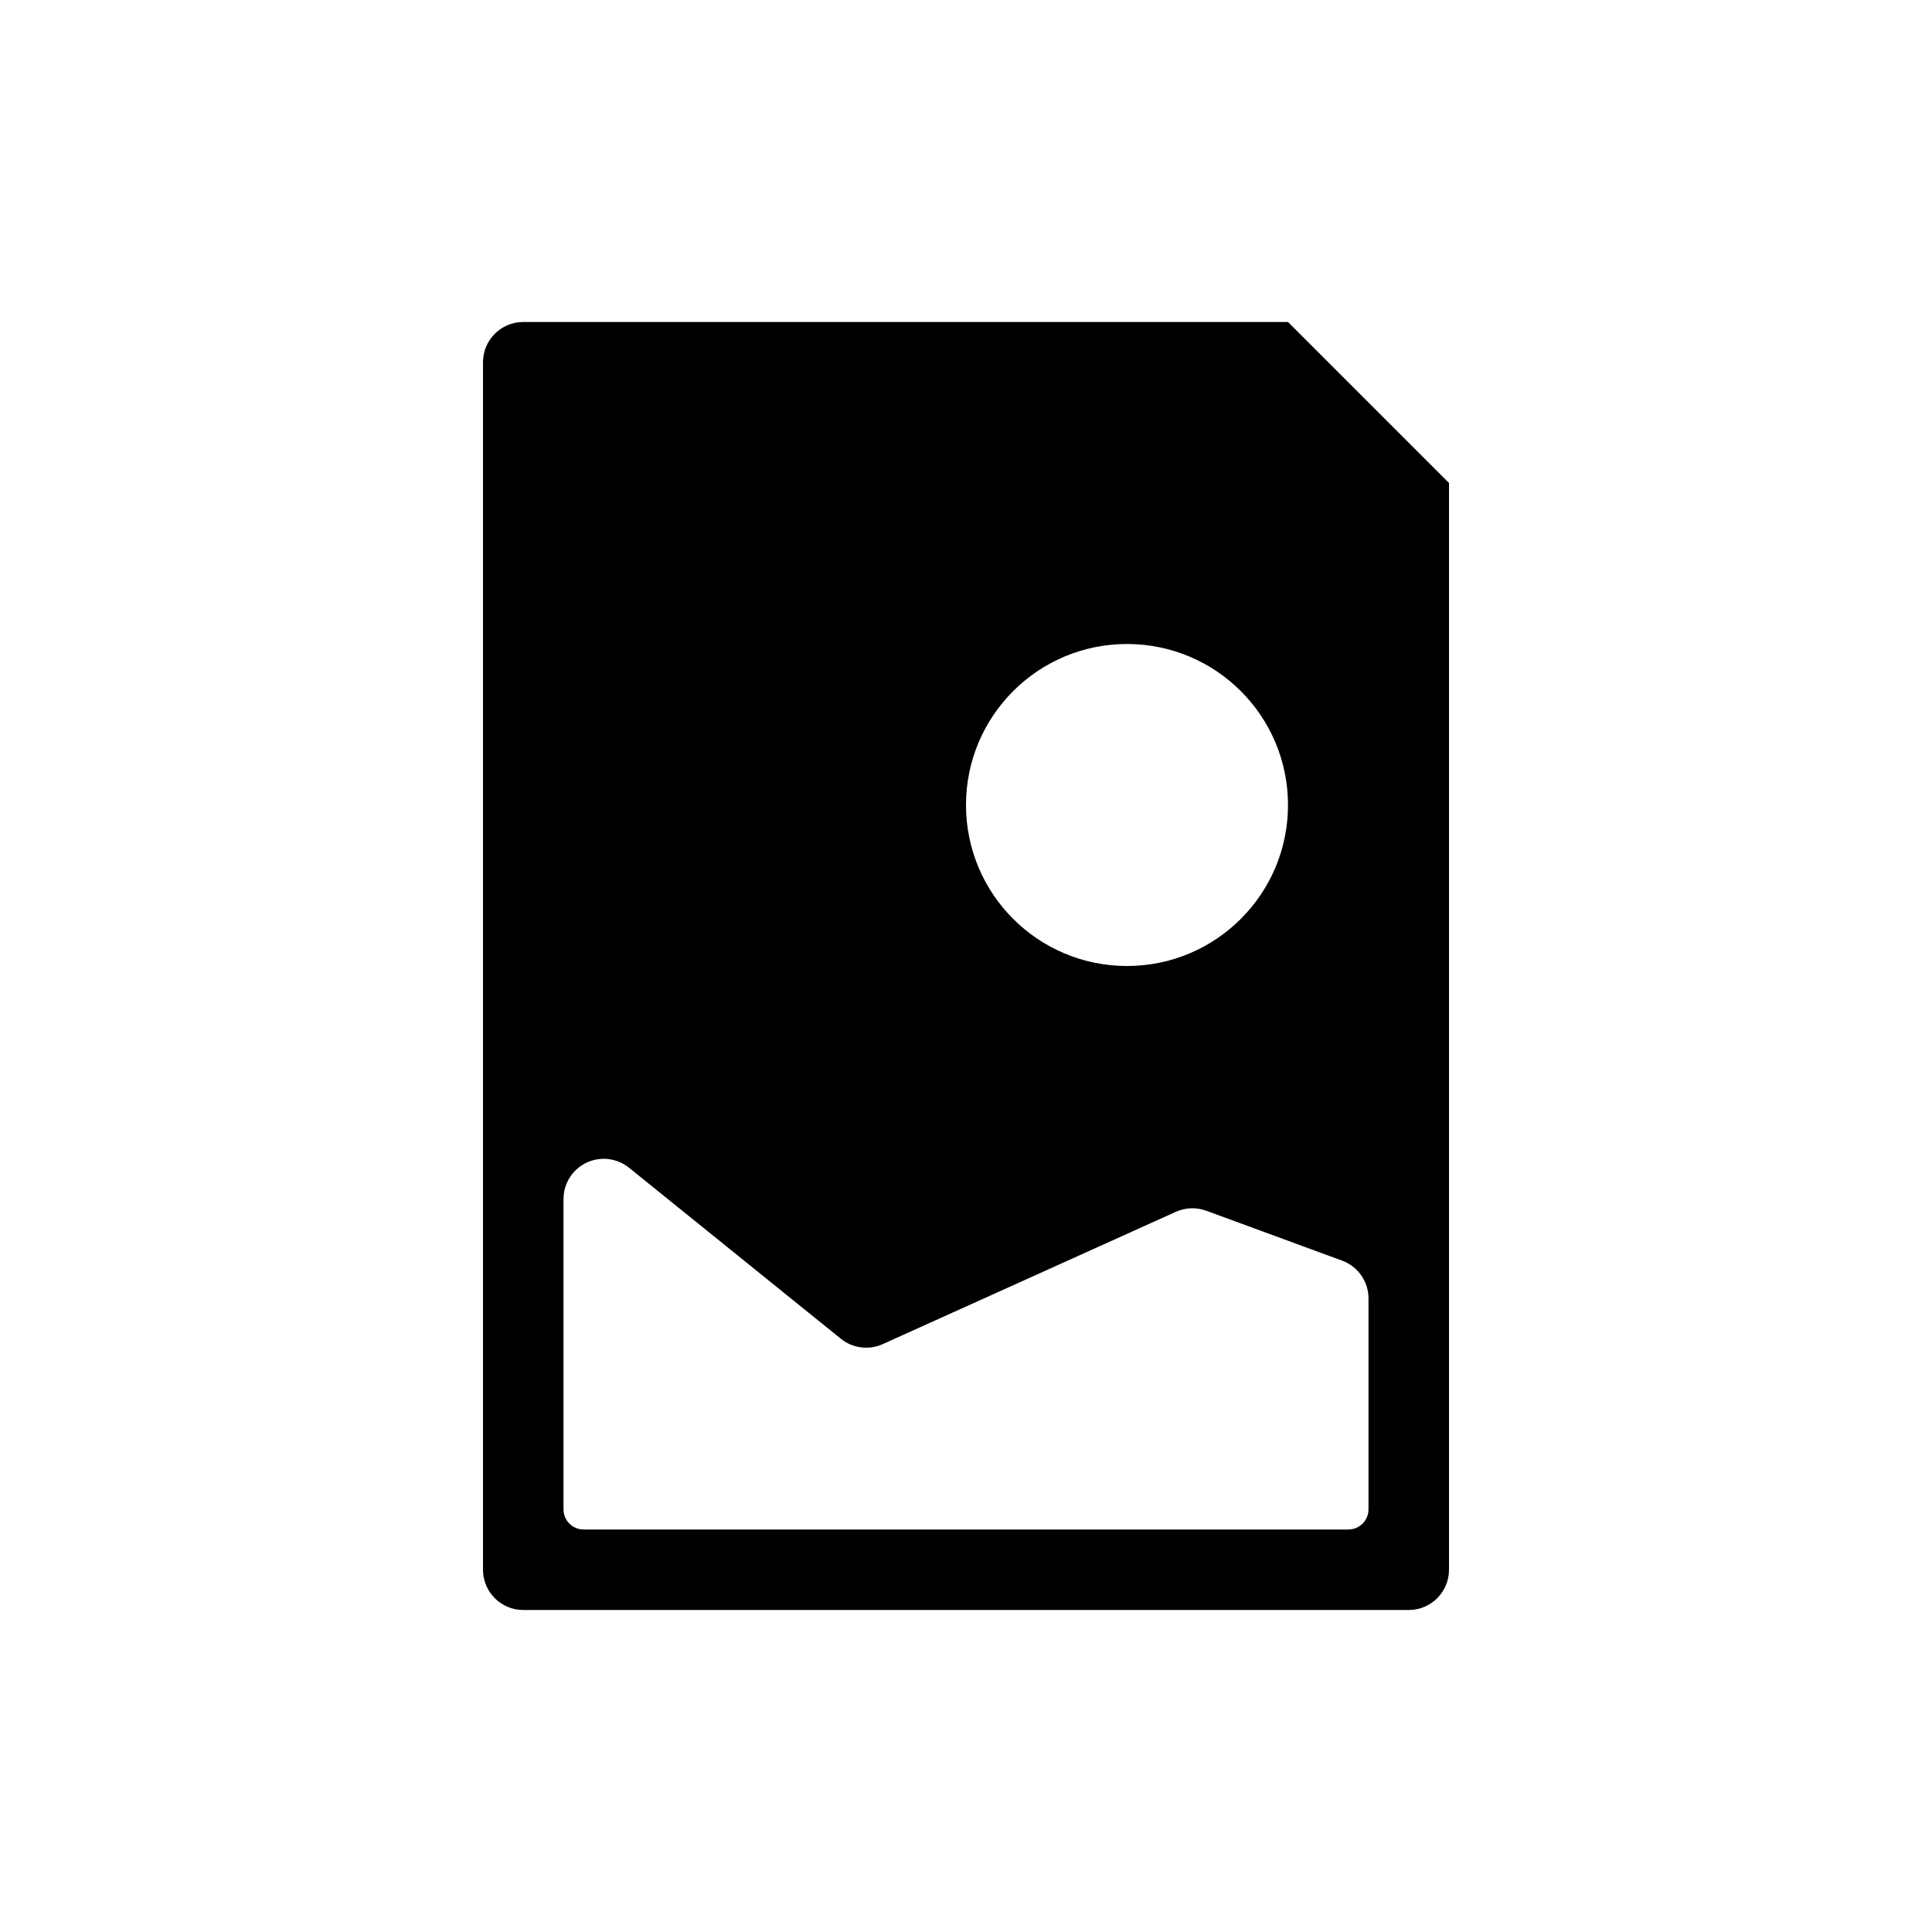 <?xml version="1.0" encoding="UTF-8"?>
<svg width="24px" height="24px" viewBox="0 0 24 24" version="1.1" xmlns="http://www.w3.org/2000/svg" xmlns:xlink="http://www.w3.org/1999/xlink">
    <!-- Generator: Sketch 51.2 (57519) - http://www.bohemiancoding.com/sketch -->
    <title>File-Photo</title>
    <desc>Created with Sketch.</desc>
    <defs></defs>
    <g id="File-Photo" stroke="none" stroke-width="1" fill="none" fill-rule="evenodd">
        <path d="M6.5,4 L16,4 L18,6 L18,19.5 C18,19.776 17.776,20 17.5,20 L6.5,20 C6.224,20 6,19.776 6,19.5 L6,4.5 C6,4.224 6.224,4 6.5,4 Z M14,12 C15.105,12 16,11.105 16,10 C16,8.895 15.105,8 14,8 C12.895,8 12,8.895 12,10 C12,11.105 12.895,12 14,12 Z M7.814,14.506 C7.725,14.434 7.614,14.395 7.5,14.395 C7.224,14.395 7,14.618 7,14.895 L7,18.75 C7,18.888 7.112,19 7.25,19 L16.75,19 C16.888,19 17,18.888 17,18.75 L17,16.129 C17,15.92 16.869,15.732 16.672,15.66 L14.984,15.04 C14.862,14.995 14.726,15 14.606,15.054 L10.966,16.697 C10.794,16.775 10.593,16.749 10.446,16.631 L7.814,14.506 Z" fill="#000000" fill-rule="nonzero"></path>
    </g>
</svg>